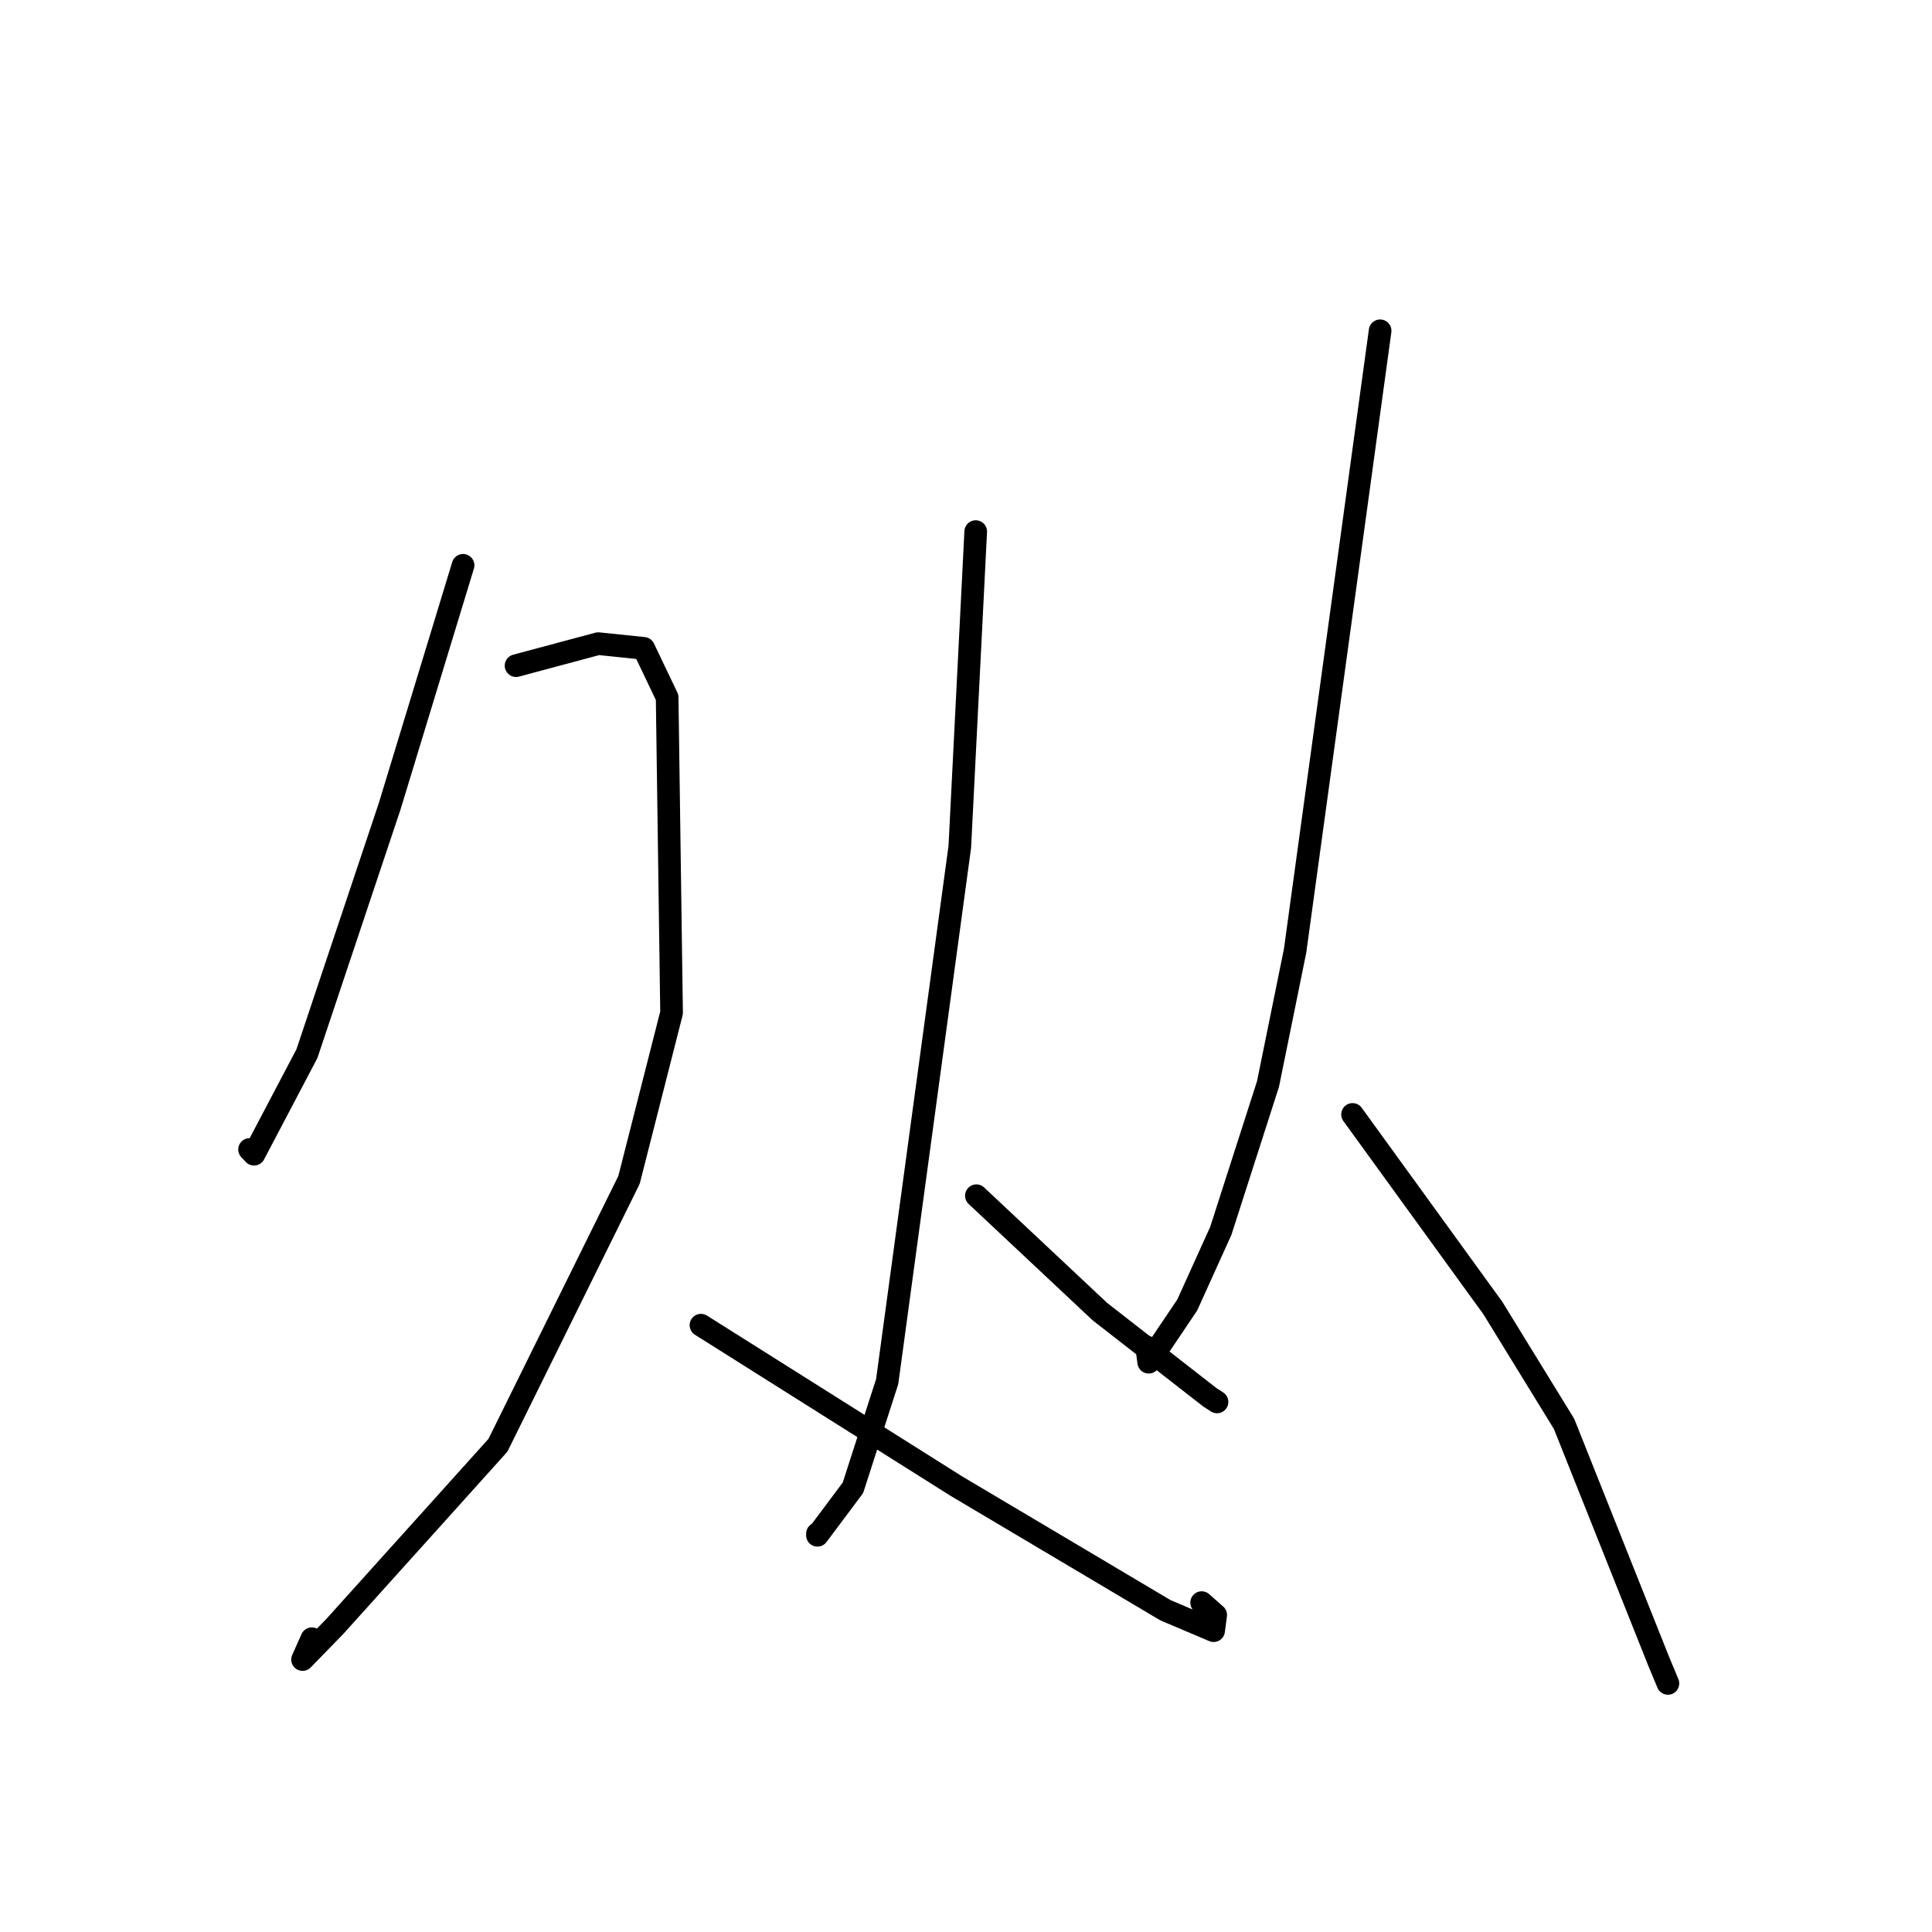 <?xml version="1.0" standalone="no"?>
    <svg width="256" height="256" xmlns="http://www.w3.org/2000/svg" version="1.1">
    <polyline stroke="black" stroke-width="3" stroke-linecap="round" fill="transparent" stroke-linejoin="round" points="61.359 74.907 56.495 90.875 51.631 106.844 40.67 139.612 33.661 152.94 33.068 152.314 " />
        <polyline stroke="black" stroke-width="3" stroke-linecap="round" fill="transparent" stroke-linejoin="round" points="68.379 88.204 73.825 86.744 79.27 85.285 85.298 85.909 88.401 92.409 88.987 134.195 83.347 156.349 65.98 191.503 58.427 199.899 44.363 215.515 40.091 219.901 41.322 217.138 " />
        <polyline stroke="black" stroke-width="3" stroke-linecap="round" fill="transparent" stroke-linejoin="round" points="92.882 175.593 109.801 186.255 126.721 196.916 154.427 213.365 160.812 216.073 161.087 213.996 159.225 212.354 " />
        <polyline stroke="black" stroke-width="3" stroke-linecap="round" fill="transparent" stroke-linejoin="round" points="129.288 70.439 128.234 91.321 127.179 112.204 117.557 183.062 113.02 197.14 108.314 203.433 108.319 203.217 " />
        <polyline stroke="black" stroke-width="3" stroke-linecap="round" fill="transparent" stroke-linejoin="round" points="129.375 158.437 137.556 166.114 145.737 173.791 160.307 185.146 161.261 185.763 " />
        <polyline stroke="black" stroke-width="3" stroke-linecap="round" fill="transparent" stroke-linejoin="round" points="182.873 43.831 177.24 84.914 171.606 125.996 168.018 143.633 161.762 163.1 157.315 172.92 152.21 180.502 151.939 178.477 " />
        <polyline stroke="black" stroke-width="3" stroke-linecap="round" fill="transparent" stroke-linejoin="round" points="179.22 147.668 188.515 160.493 197.81 173.319 207.246 188.67 219.798 220.163 221.007 223.061 " />
        </svg>